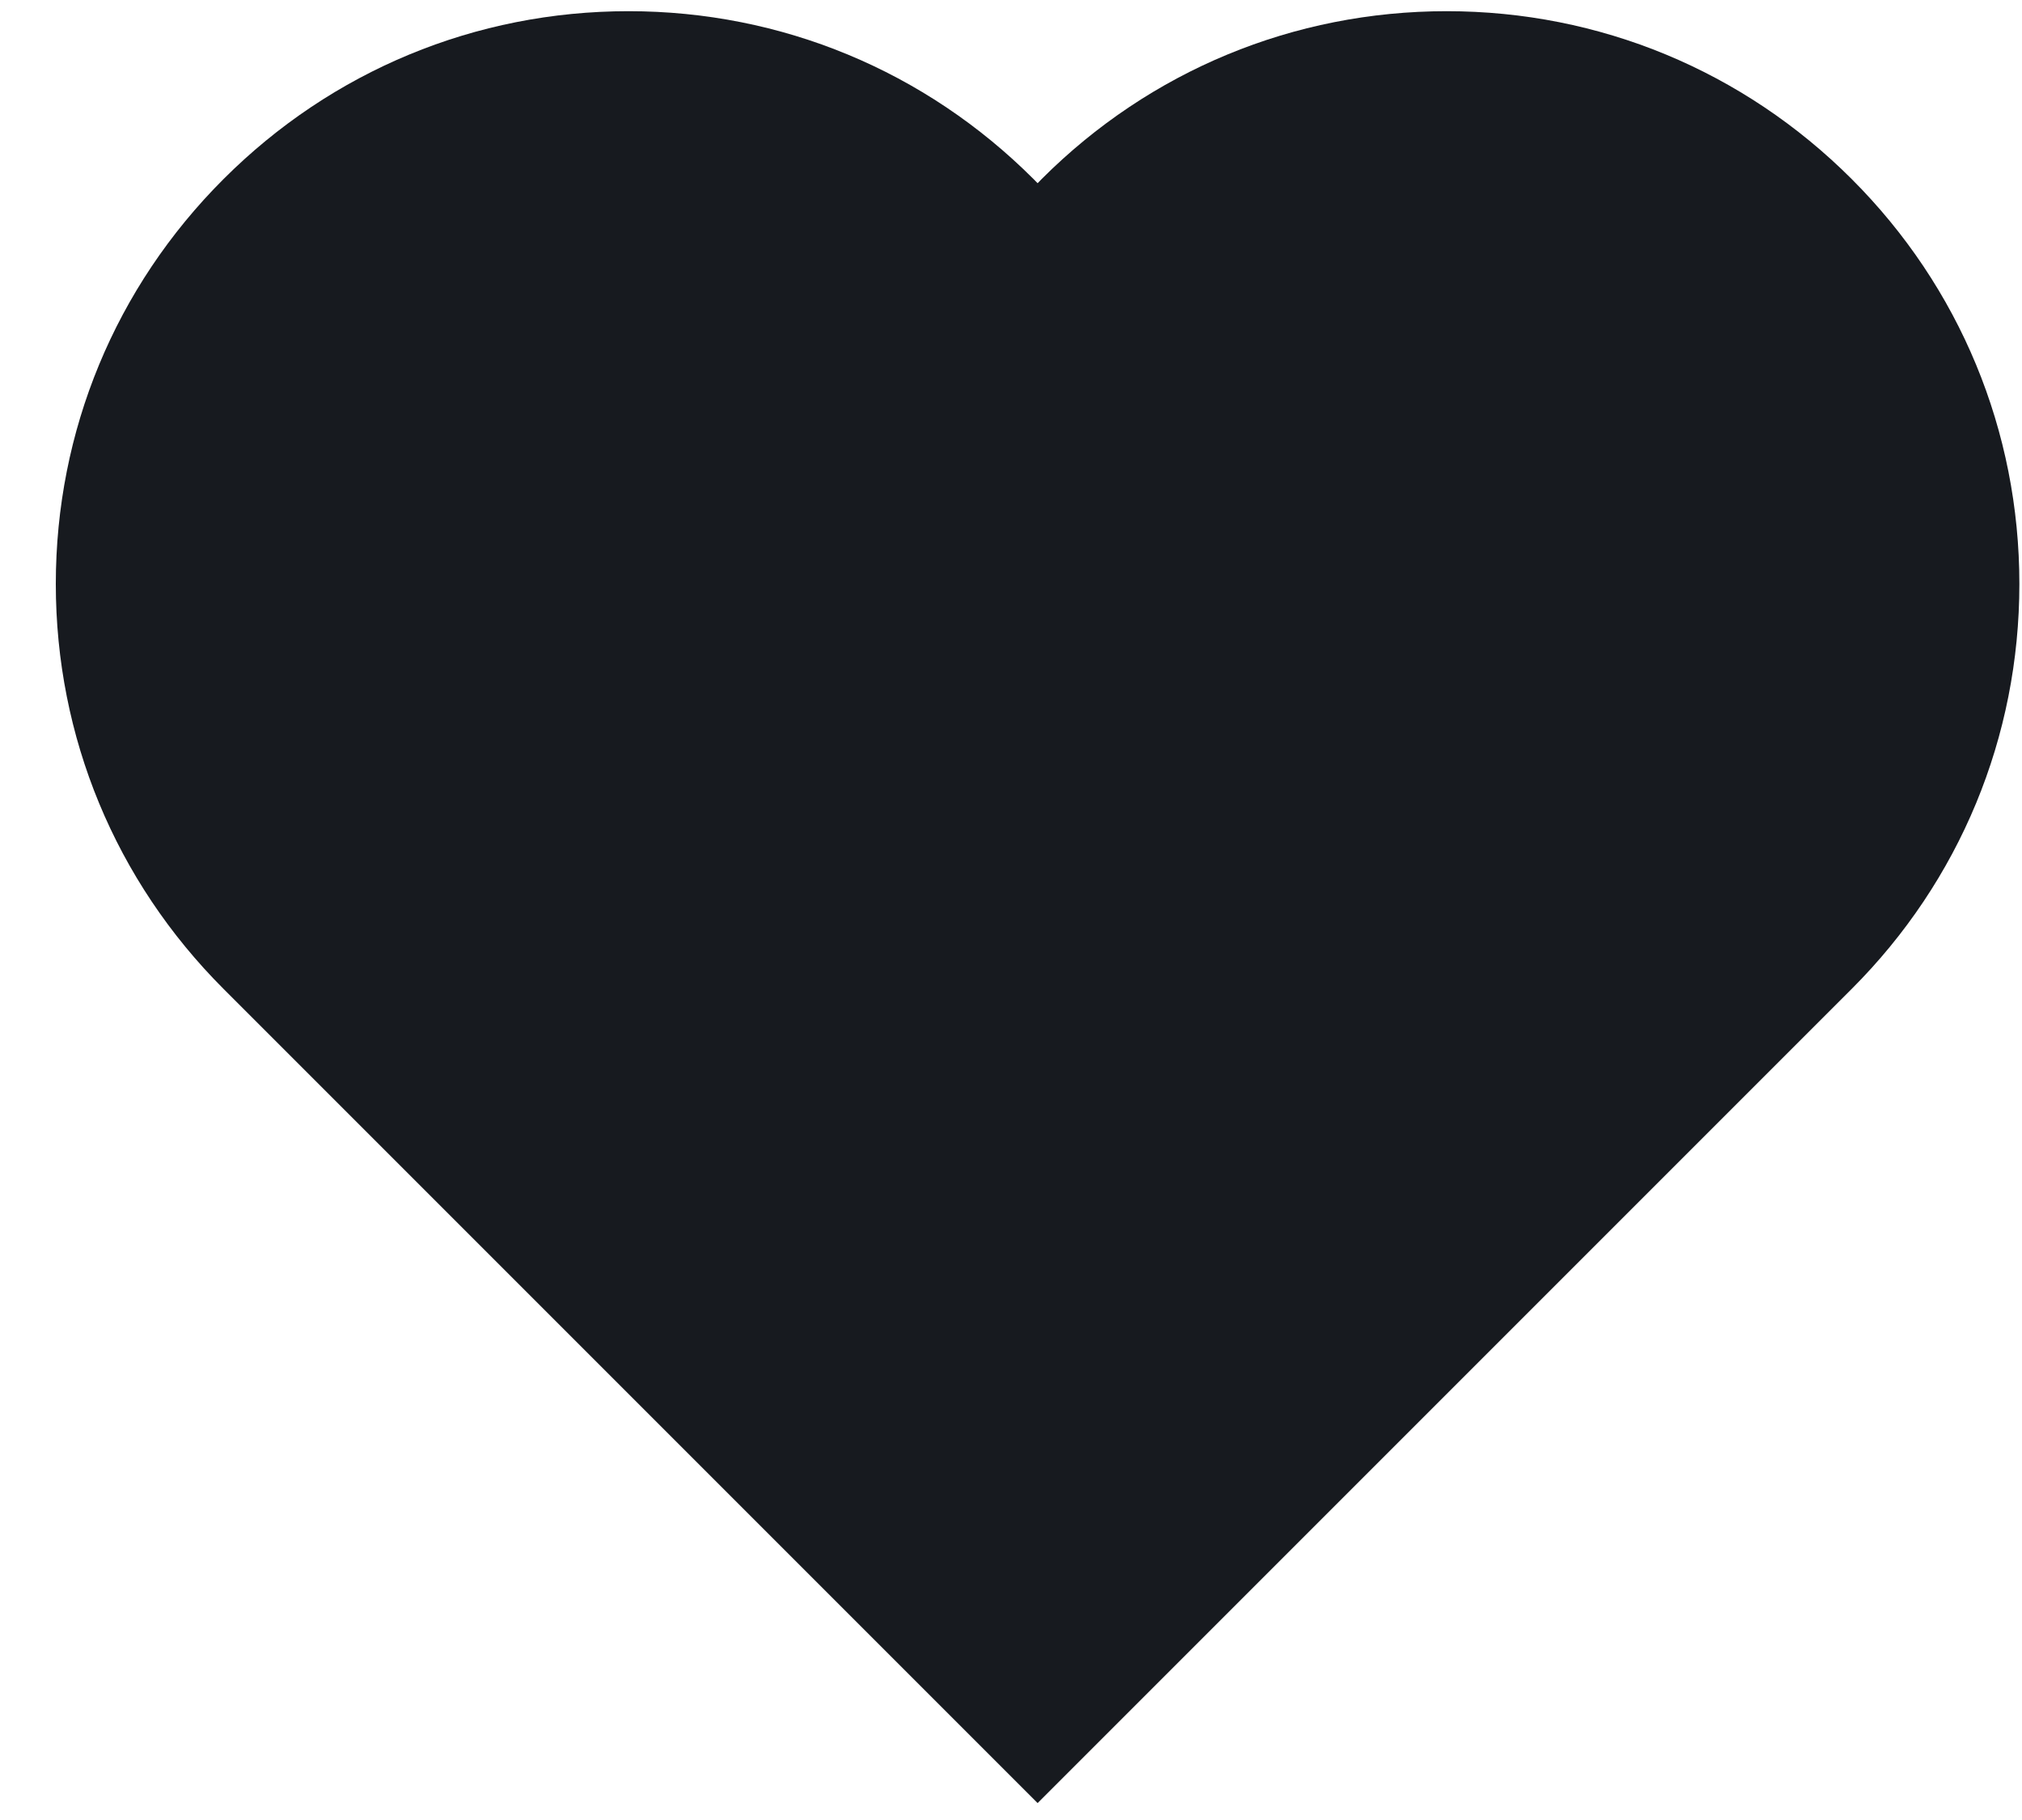 <svg width="30" height="27" viewBox="0 0 30 27" fill="none" xmlns="http://www.w3.org/2000/svg">
<path d="M27.473 2.656C25.867 1.051 23.734 0.166 21.464 0.166C19.194 0.166 17.061 1.051 15.457 2.654C15.436 2.675 15.415 2.696 15.395 2.718C15.374 2.696 15.355 2.676 15.334 2.656C13.728 1.051 11.595 0.166 9.325 0.166C7.055 0.166 4.923 1.051 3.317 2.656C1.711 4.26 0.828 6.393 0.828 8.663C0.828 10.933 1.712 13.066 3.317 14.671L15.395 26.749L27.473 14.671C29.078 13.066 29.961 10.933 29.961 8.663C29.961 6.394 29.078 4.26 27.473 2.656Z" fill="#171A1F"/>
</svg>
